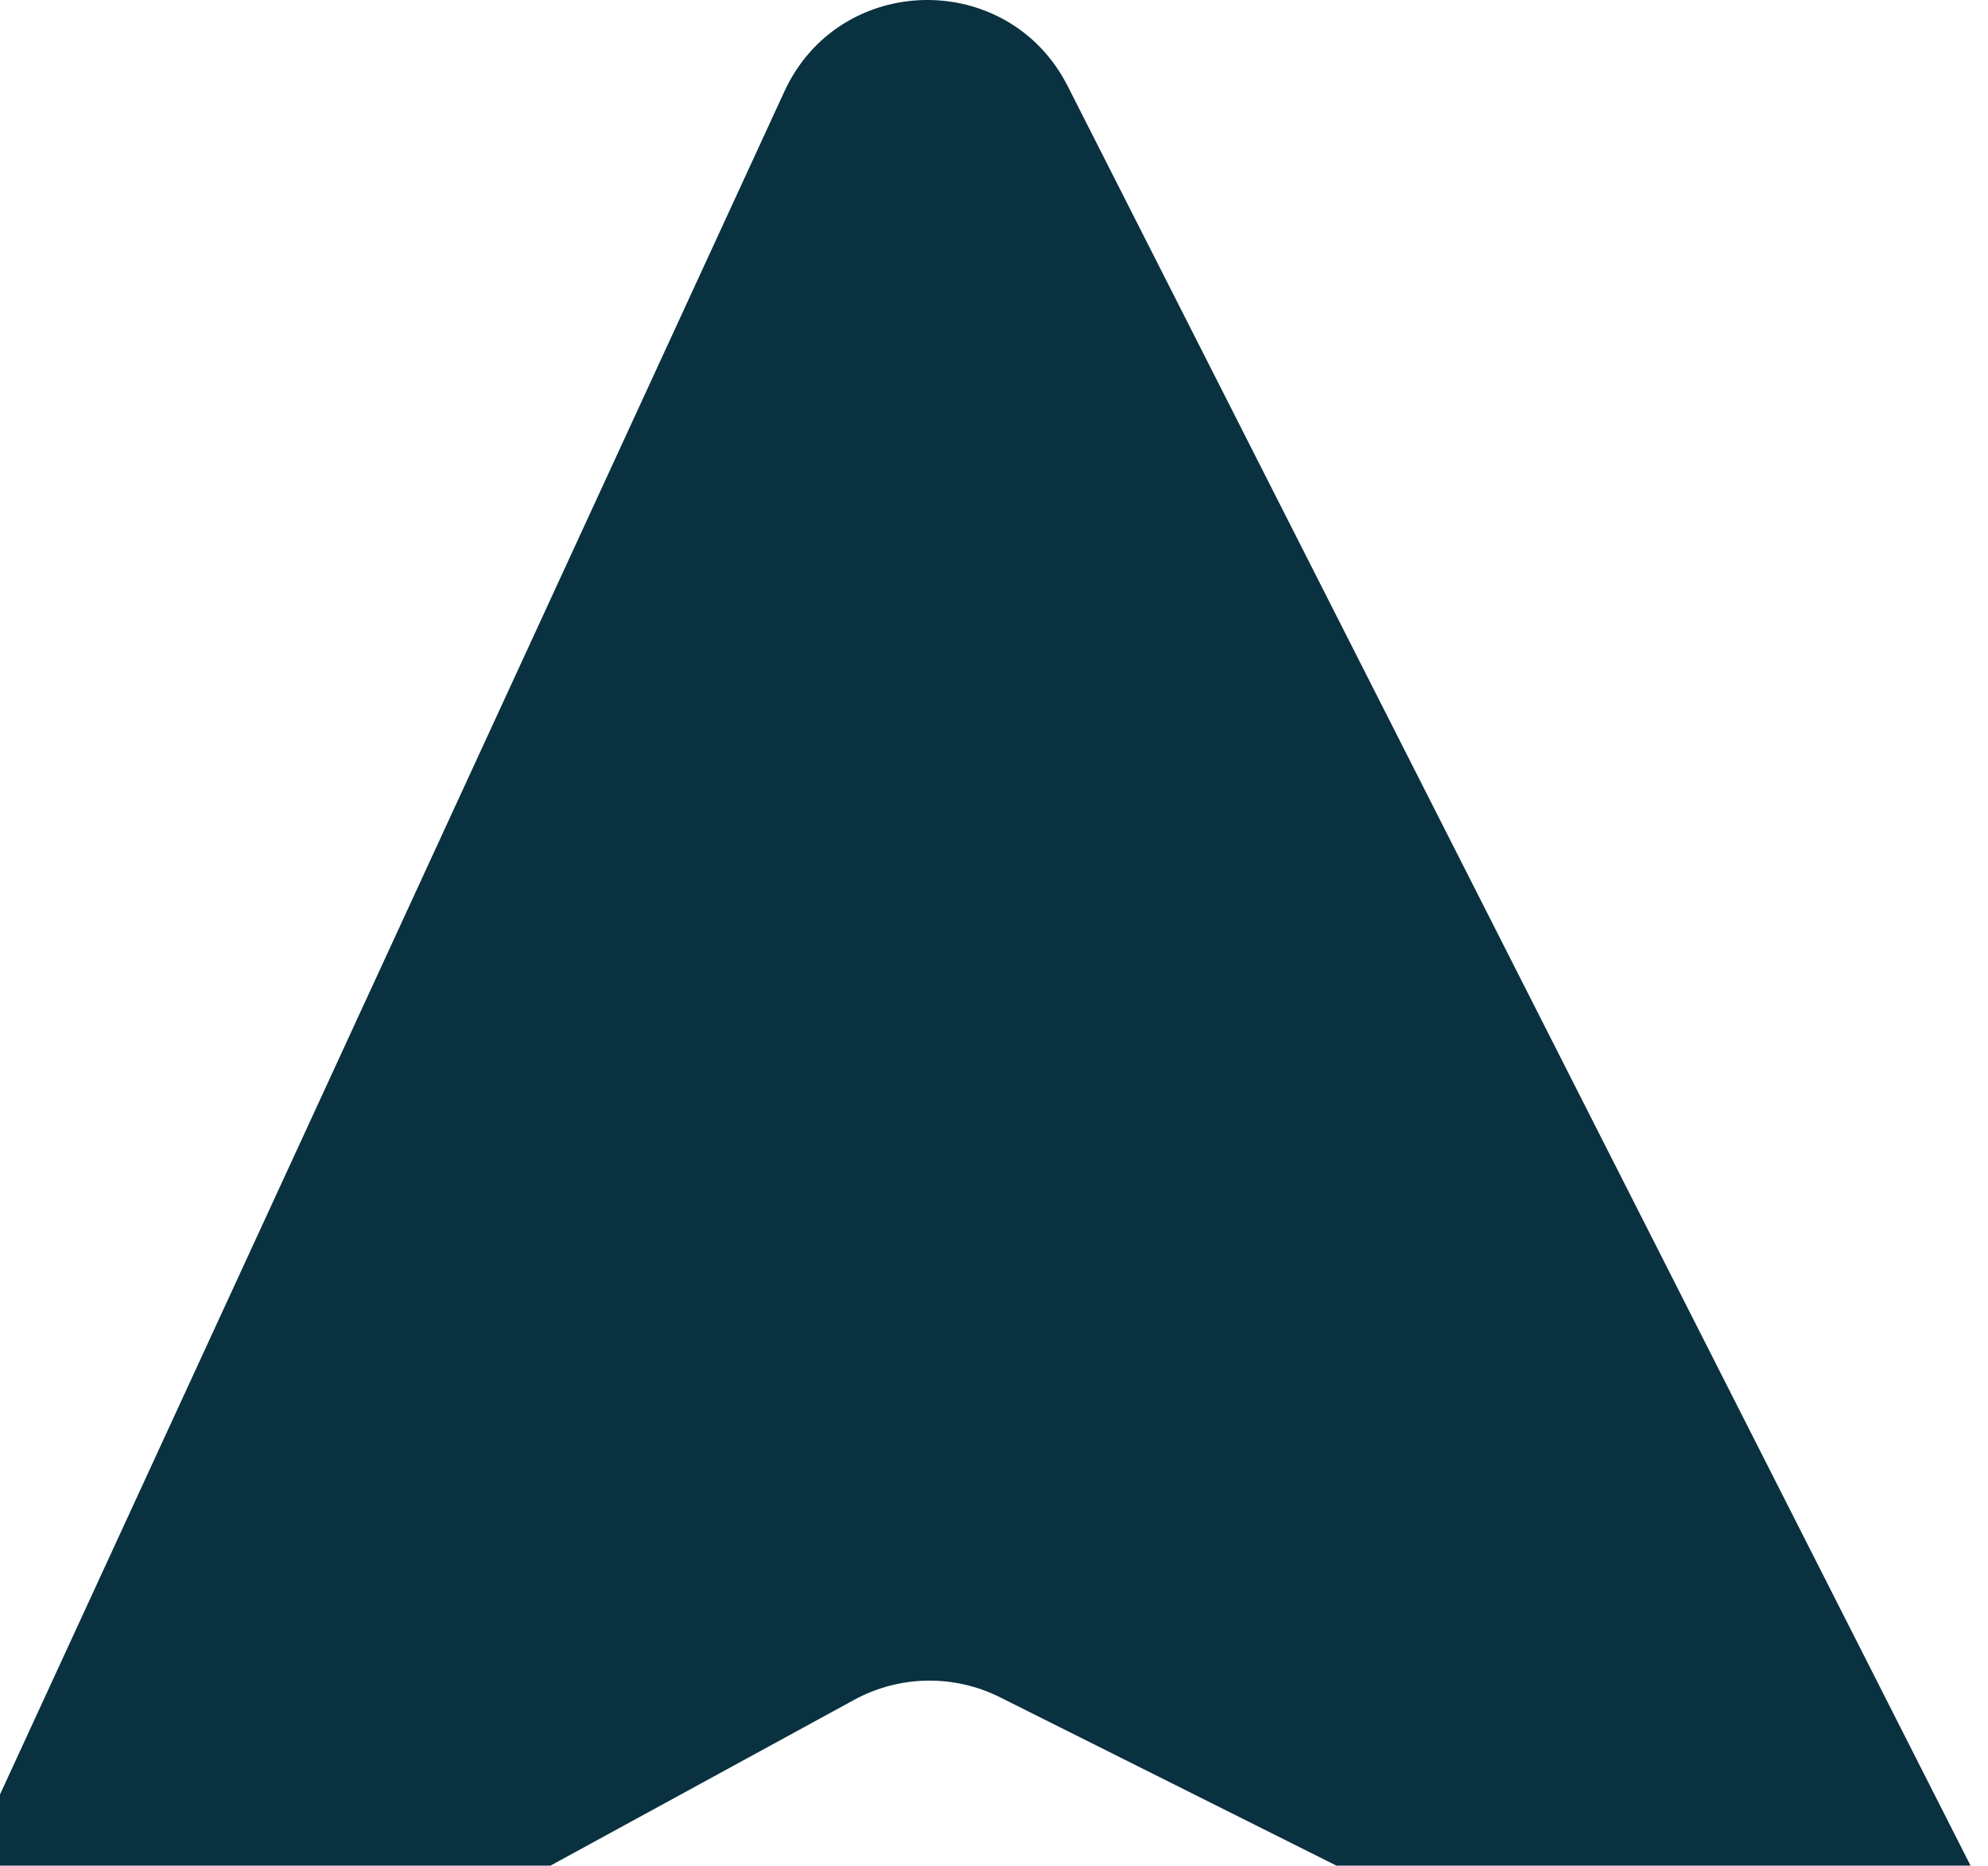 <svg width="356" height="334" viewBox="0 0 356 334" fill="none" xmlns="http://www.w3.org/2000/svg">
<g clip-path="url(#clip0_71_3)">
<path d="M352.82 333.894C322.204 273.57 277.687 185.845 191.215 15.45C180.546 -5.576 150.32 -5.026 140.454 16.396C91.869 121.853 43.291 227.304 -5.294 332.761C-16.661 357.439 9.976 382.354 33.82 369.347C73.527 347.671 113.24 326.001 152.953 304.326C161.055 299.904 170.812 299.728 179.067 303.858L315.064 371.899C339.381 384.065 365.133 358.149 352.82 333.894Z" fill="#093140"/>
</g>
<defs>
<clipPath id="clip0_71_3">
<rect width="356" height="334" fill="white"/>
</clipPath>
</defs>
</svg>
